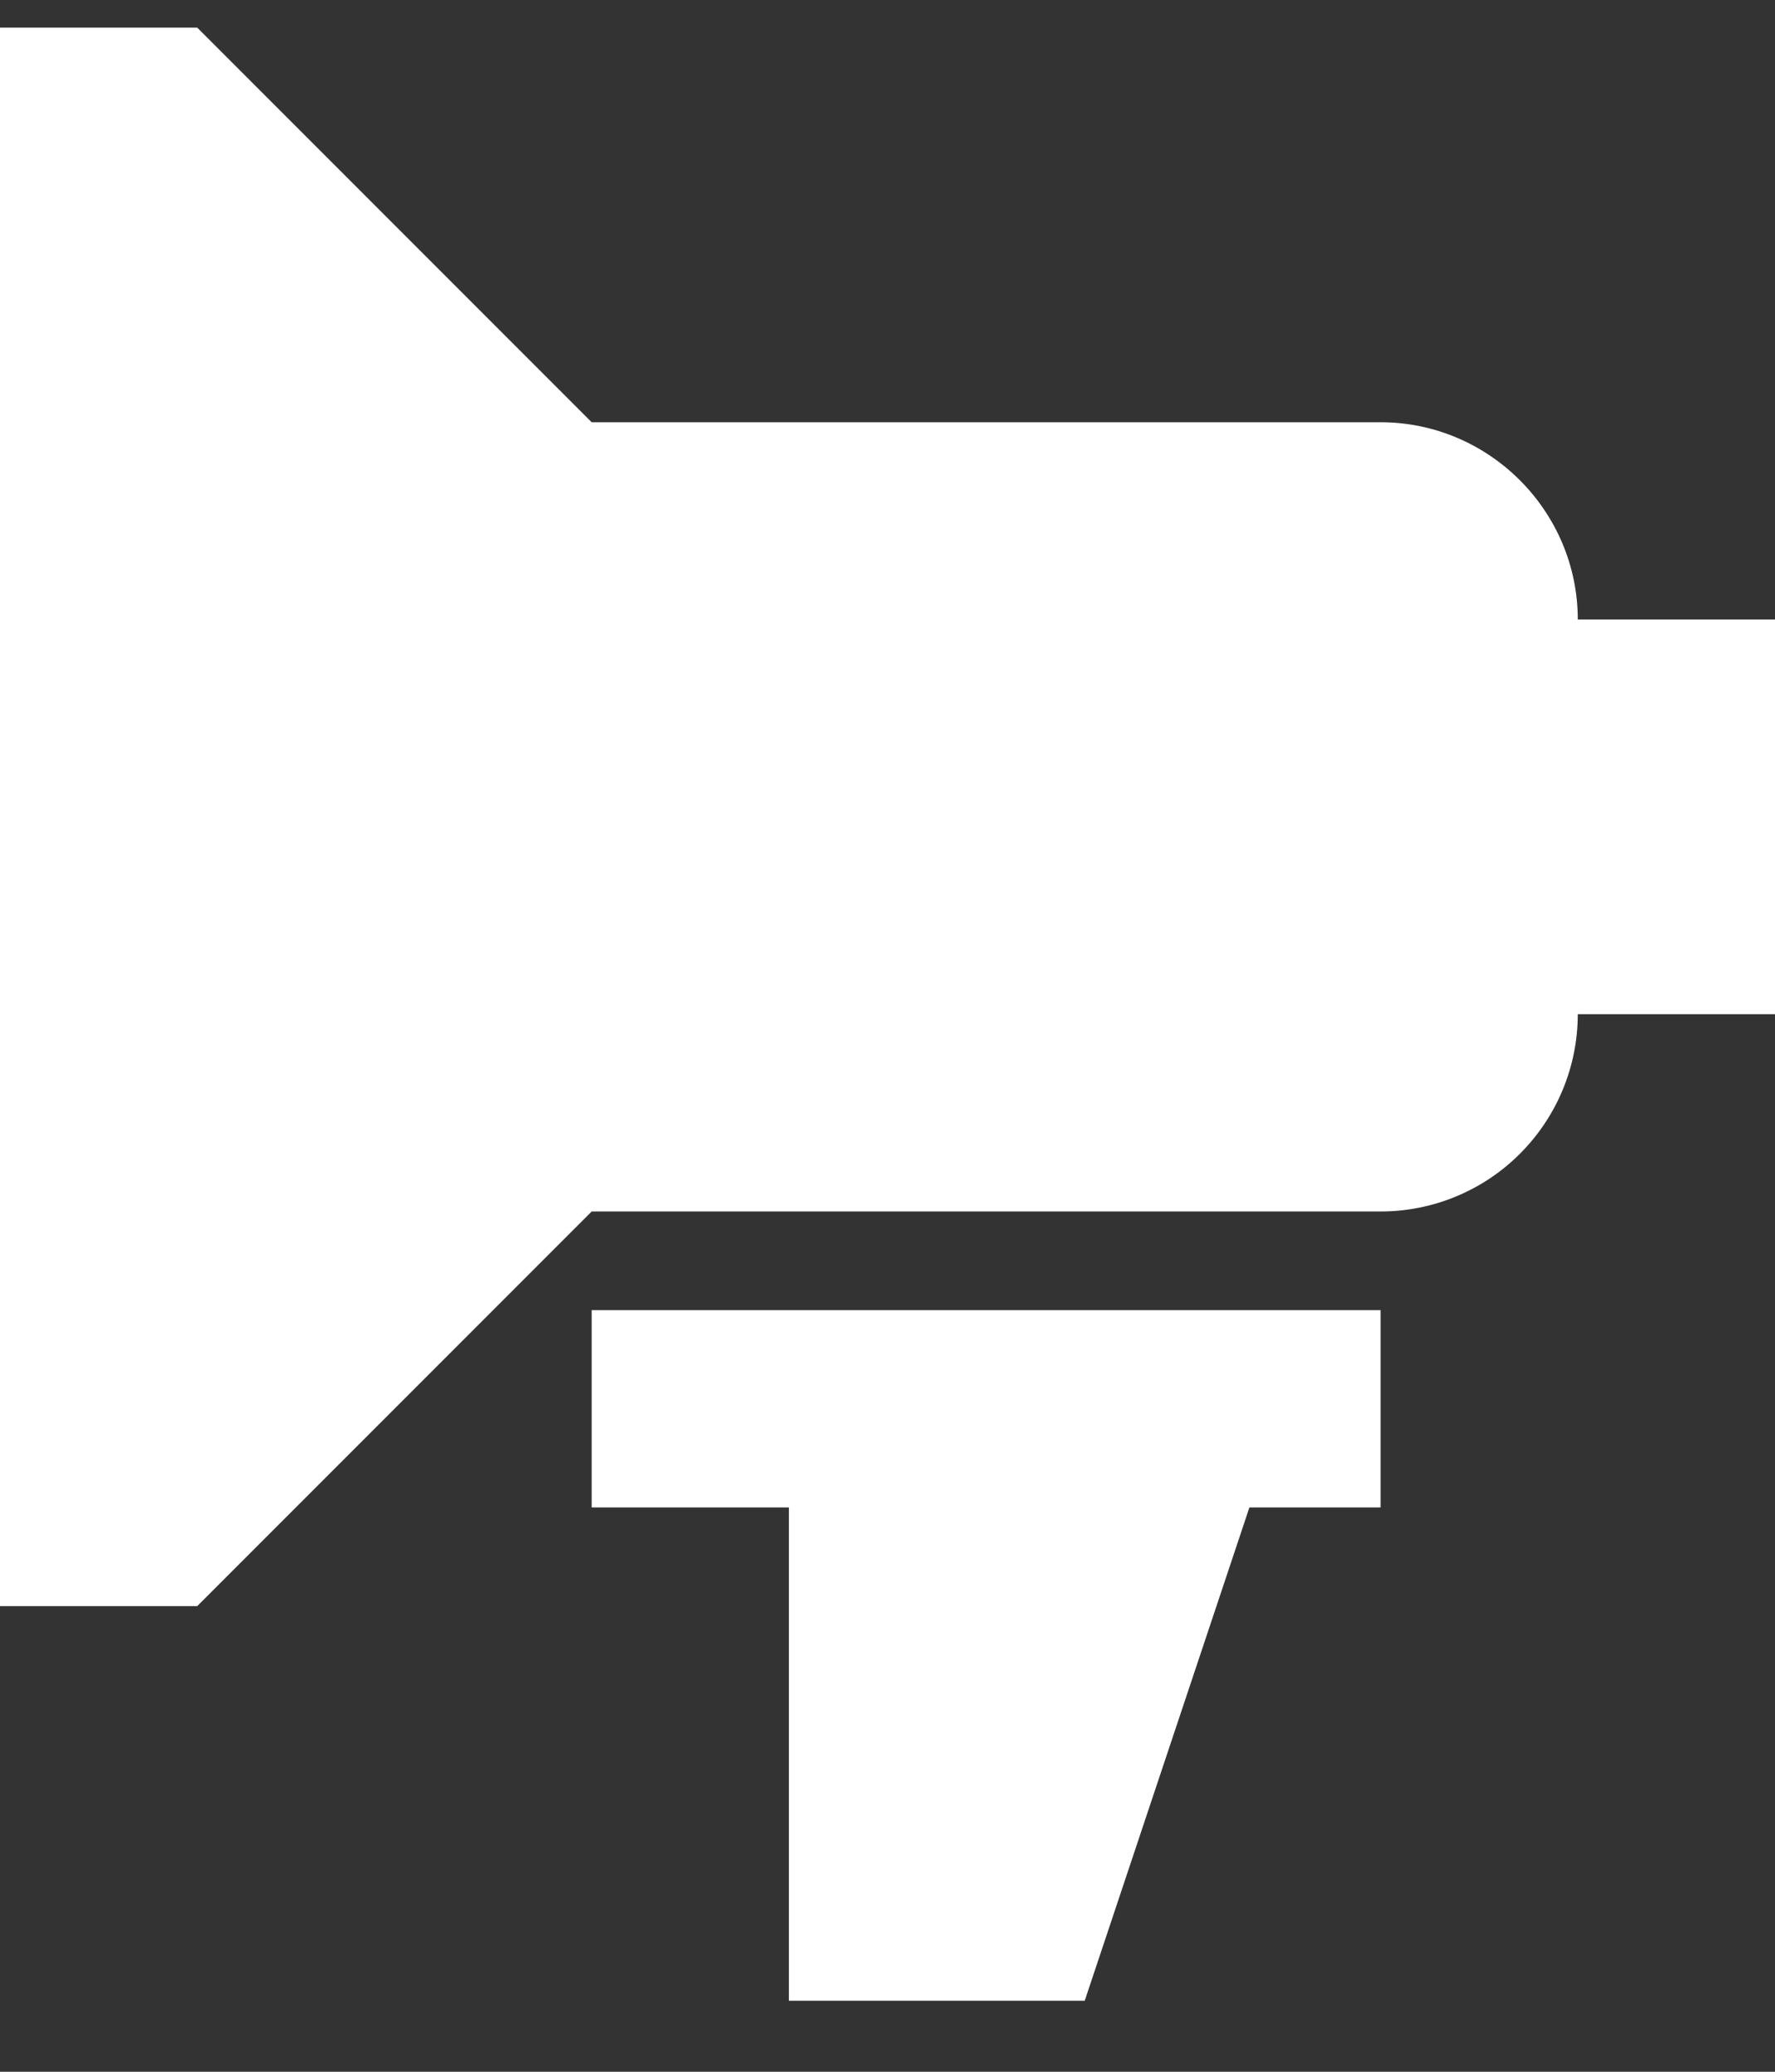 <svg width="18" height="21" viewBox="0 0 18 21" fill="none" xmlns="http://www.w3.org/2000/svg">
<rect x="0" y="0" width="18" height="21" fill="#333333" stroke="none"/>
<path d="M16 6.28C16 5.18 15.1 4.28 14 4.28H6L2 0.28H0V16.28H2L6 12.28H14C14.53 12.28 15.039 12.07 15.414 11.694C15.789 11.319 16 10.811 16 10.28H18V6.28H16ZM8 15.28V20.28H11L12.67 15.28H14V13.28H6V15.28H8Z" fill="white"/>
</svg>
